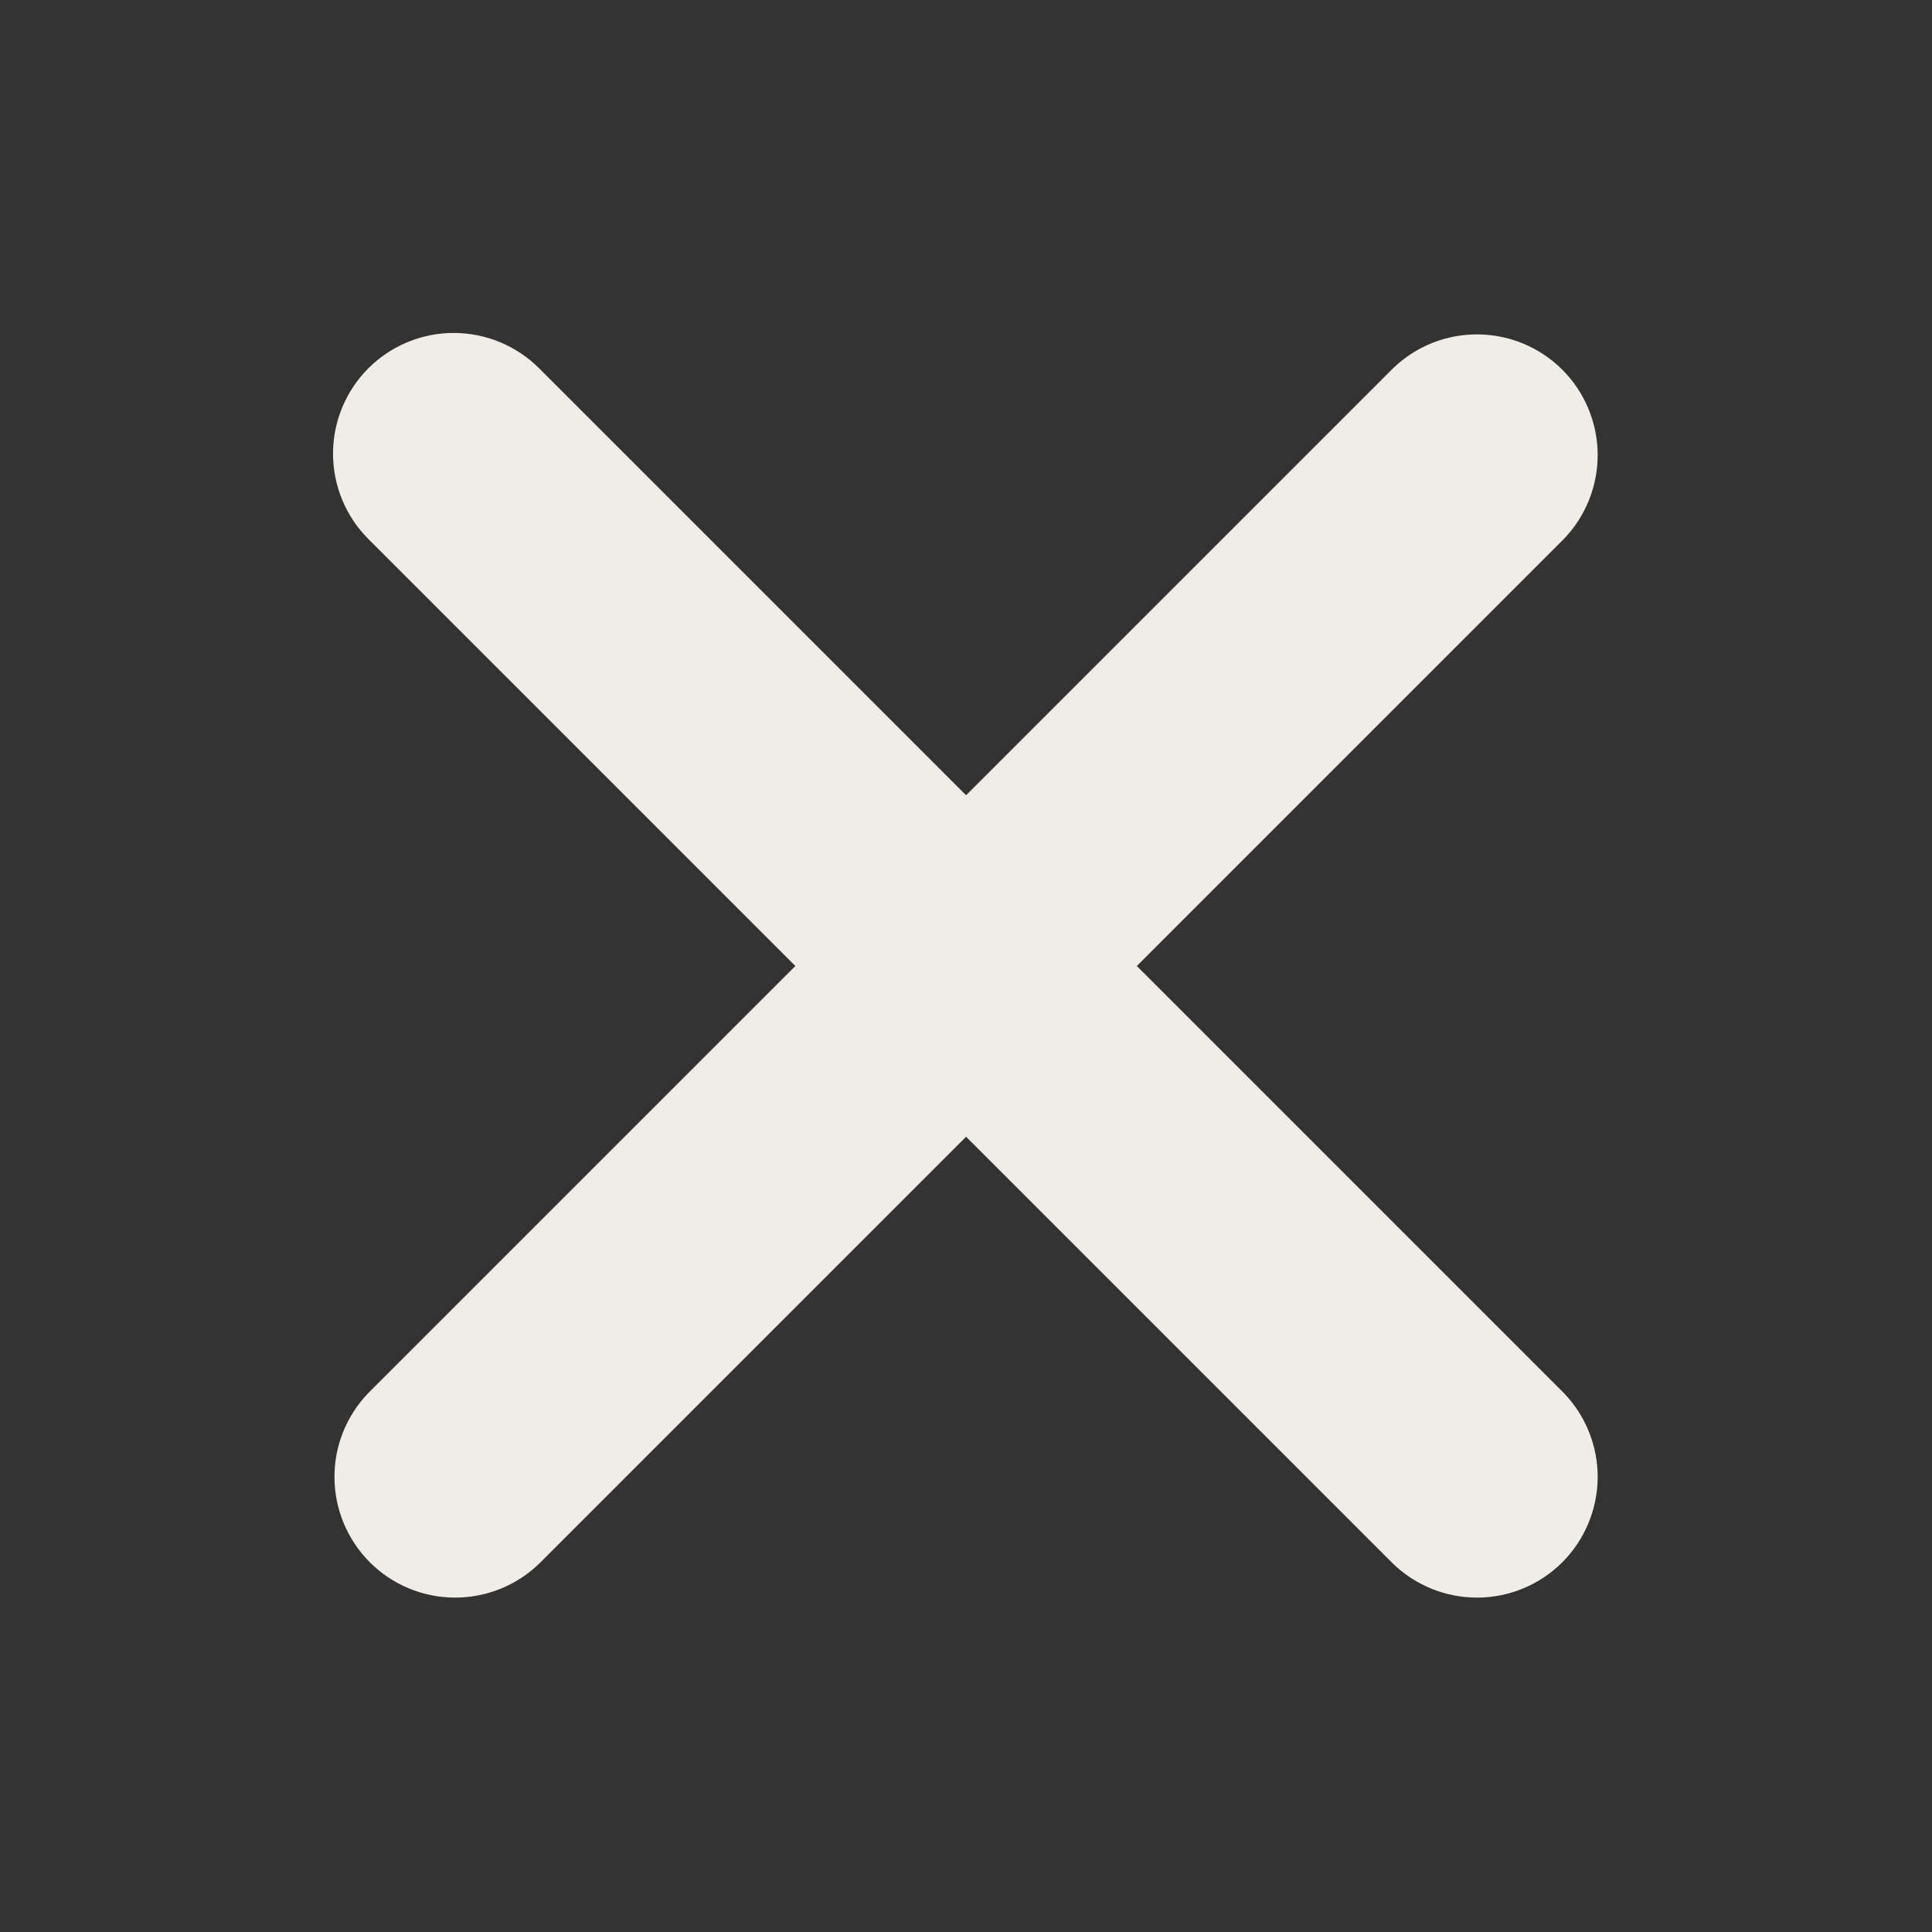 <svg width="24" height="24" viewBox="0 0 24 24" fill="none" xmlns="http://www.w3.org/2000/svg">
<rect x="0" y="0" width="24" height="24" fill="#333333" stroke="none"/>
<path d="M4.576 4.575C4.857 4.294 5.239 4.136 5.636 4.136C6.034 4.136 6.416 4.294 6.697 4.575L12.001 9.879L17.305 4.575C17.588 4.302 17.967 4.15 18.36 4.154C18.753 4.157 19.13 4.315 19.408 4.593C19.686 4.871 19.843 5.248 19.847 5.641C19.85 6.034 19.699 6.413 19.426 6.696L14.122 12L19.426 17.304C19.699 17.587 19.85 17.966 19.847 18.359C19.843 18.752 19.686 19.128 19.408 19.407C19.13 19.685 18.753 19.843 18.36 19.846C17.967 19.849 17.588 19.698 17.305 19.425L12.001 14.121L6.697 19.425C6.414 19.698 6.035 19.849 5.642 19.846C5.248 19.843 4.872 19.685 4.594 19.407C4.316 19.128 4.158 18.752 4.155 18.359C4.151 17.966 4.303 17.587 4.576 17.304L9.88 12L4.576 6.696C4.295 6.415 4.137 6.033 4.137 5.635C4.137 5.238 4.295 4.856 4.576 4.575V4.575Z" fill="#F0EDE6"/>
</svg>
